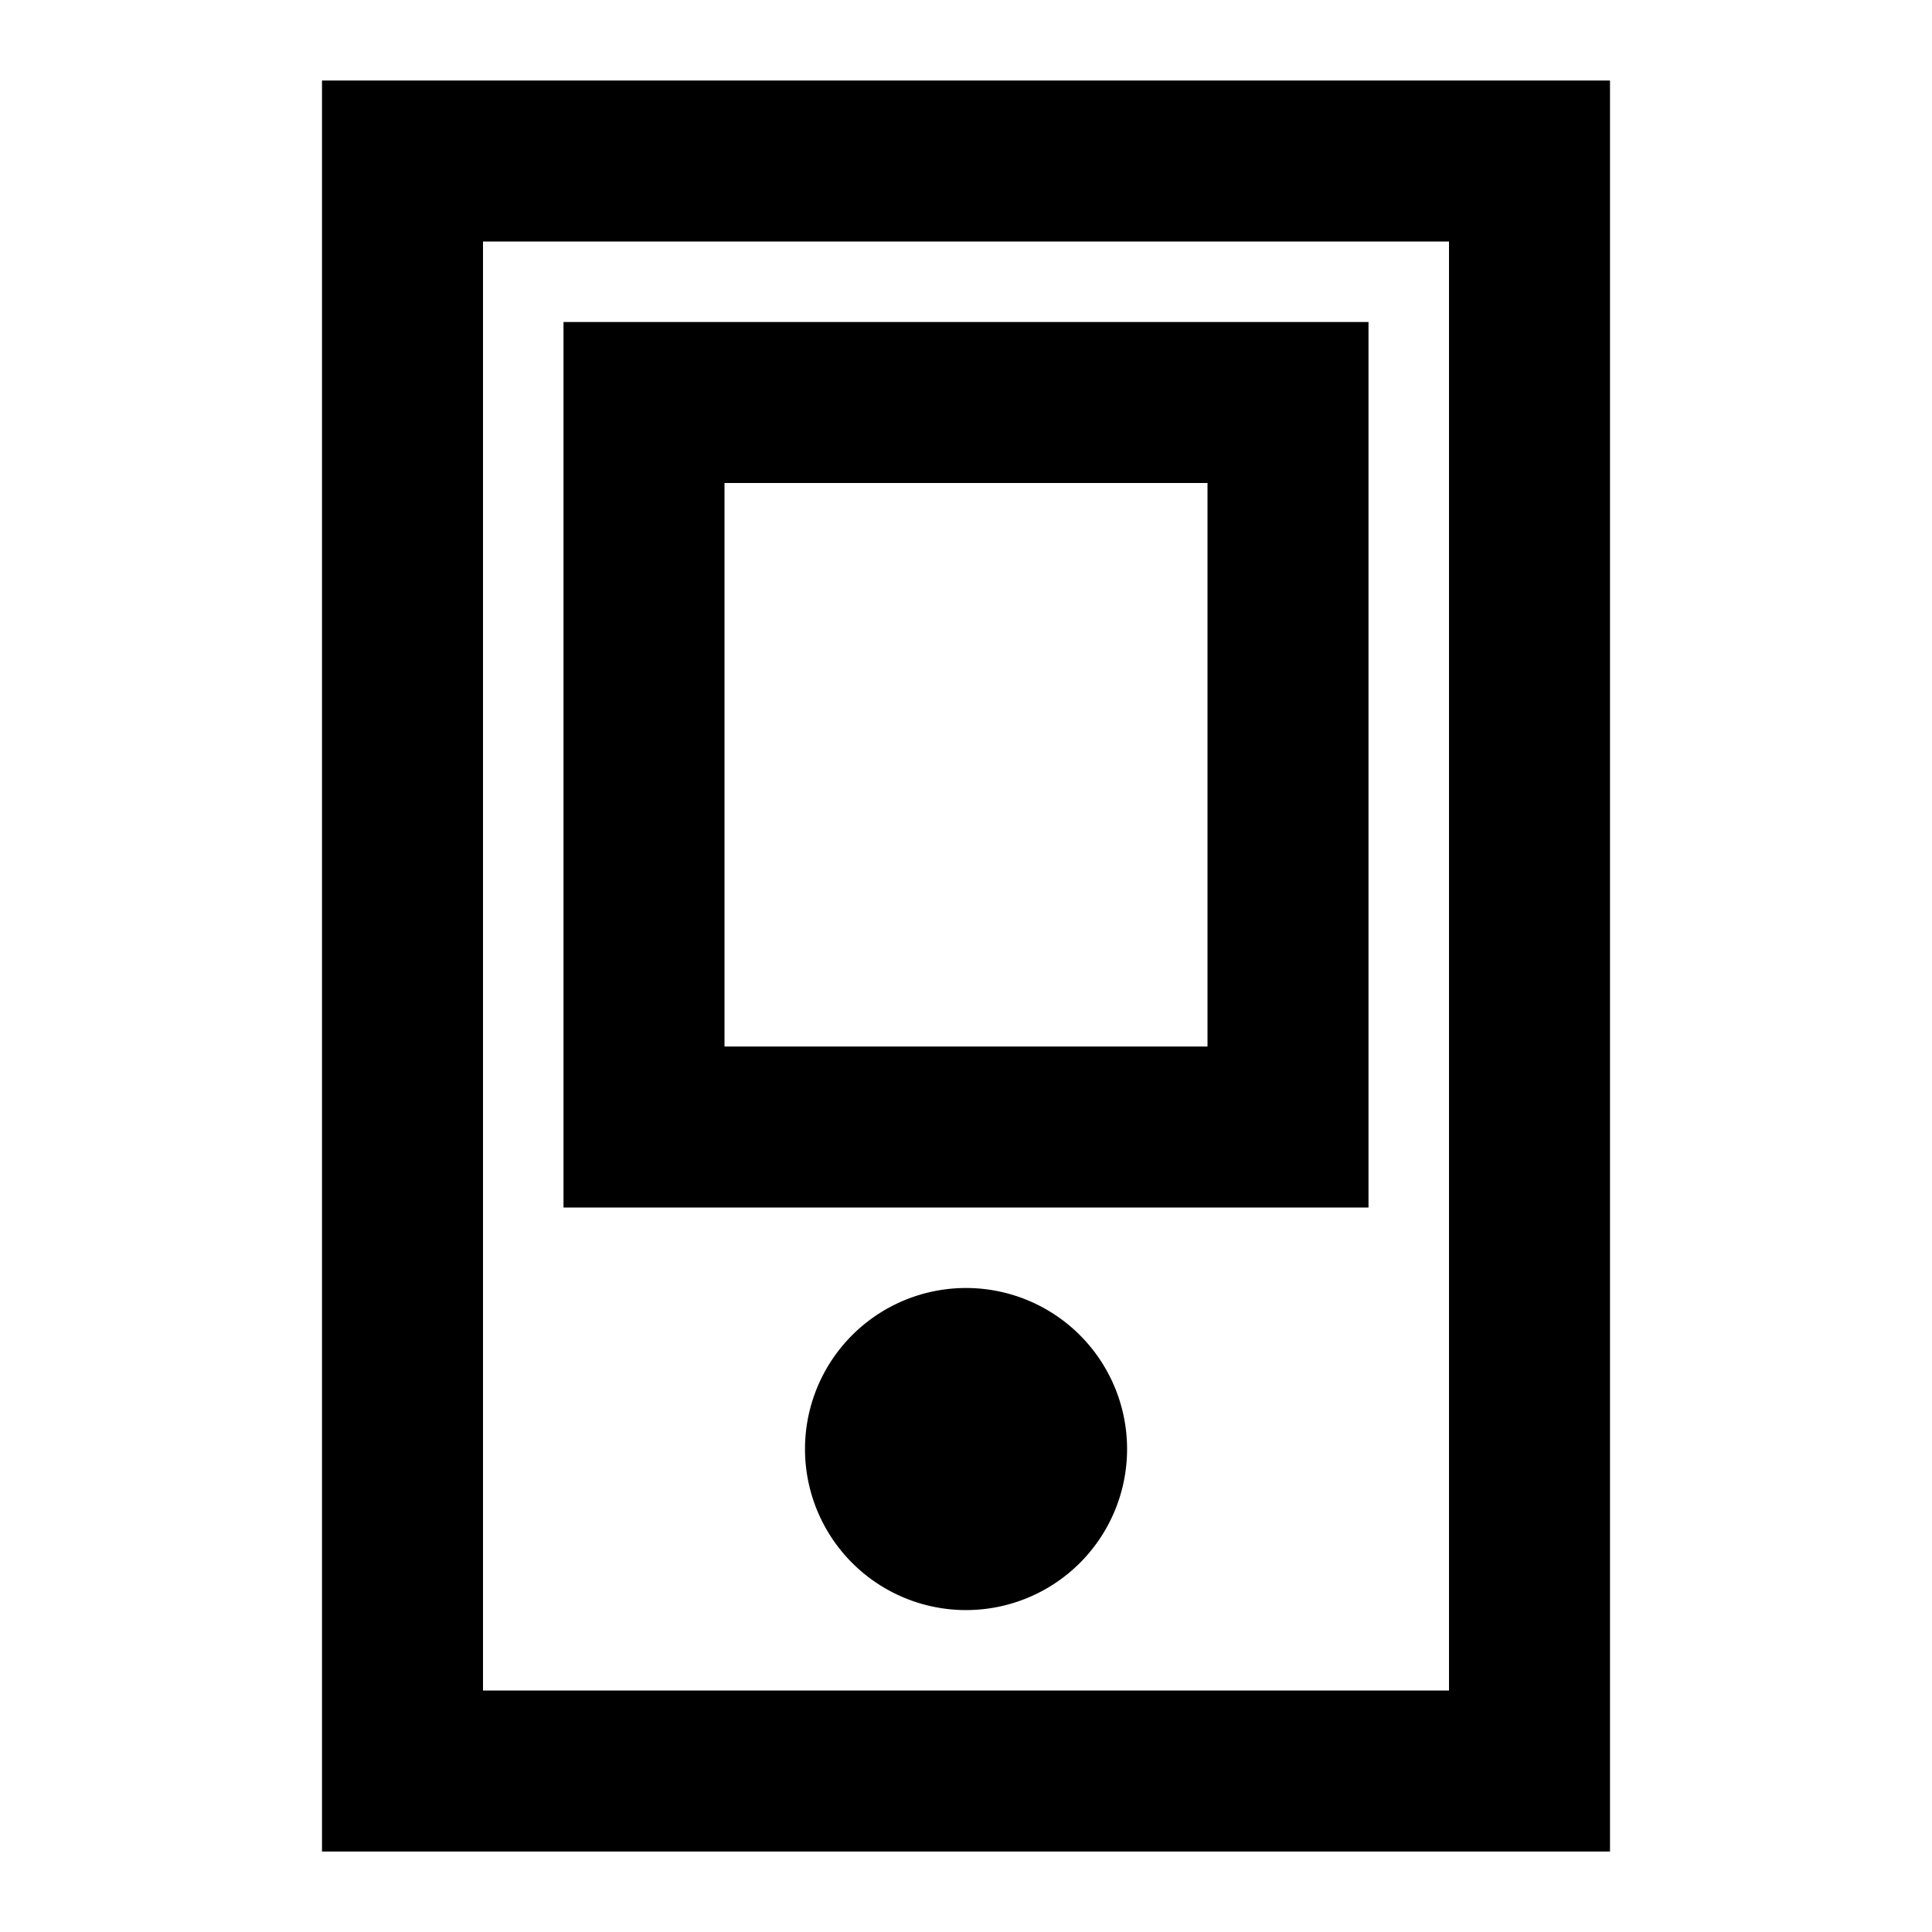 <svg xmlns="http://www.w3.org/2000/svg" width="24" height="24" viewBox="0 0 24 24"><path d="M12 16a2 2 0 1 0 .001 4.001A2 2 0 0 0 12 16zM4 1v22h16V1H4zm14 20H6V3h12v18zM17 4H7v11h10V4zm-2 9H9V6h6v7z"/></svg>